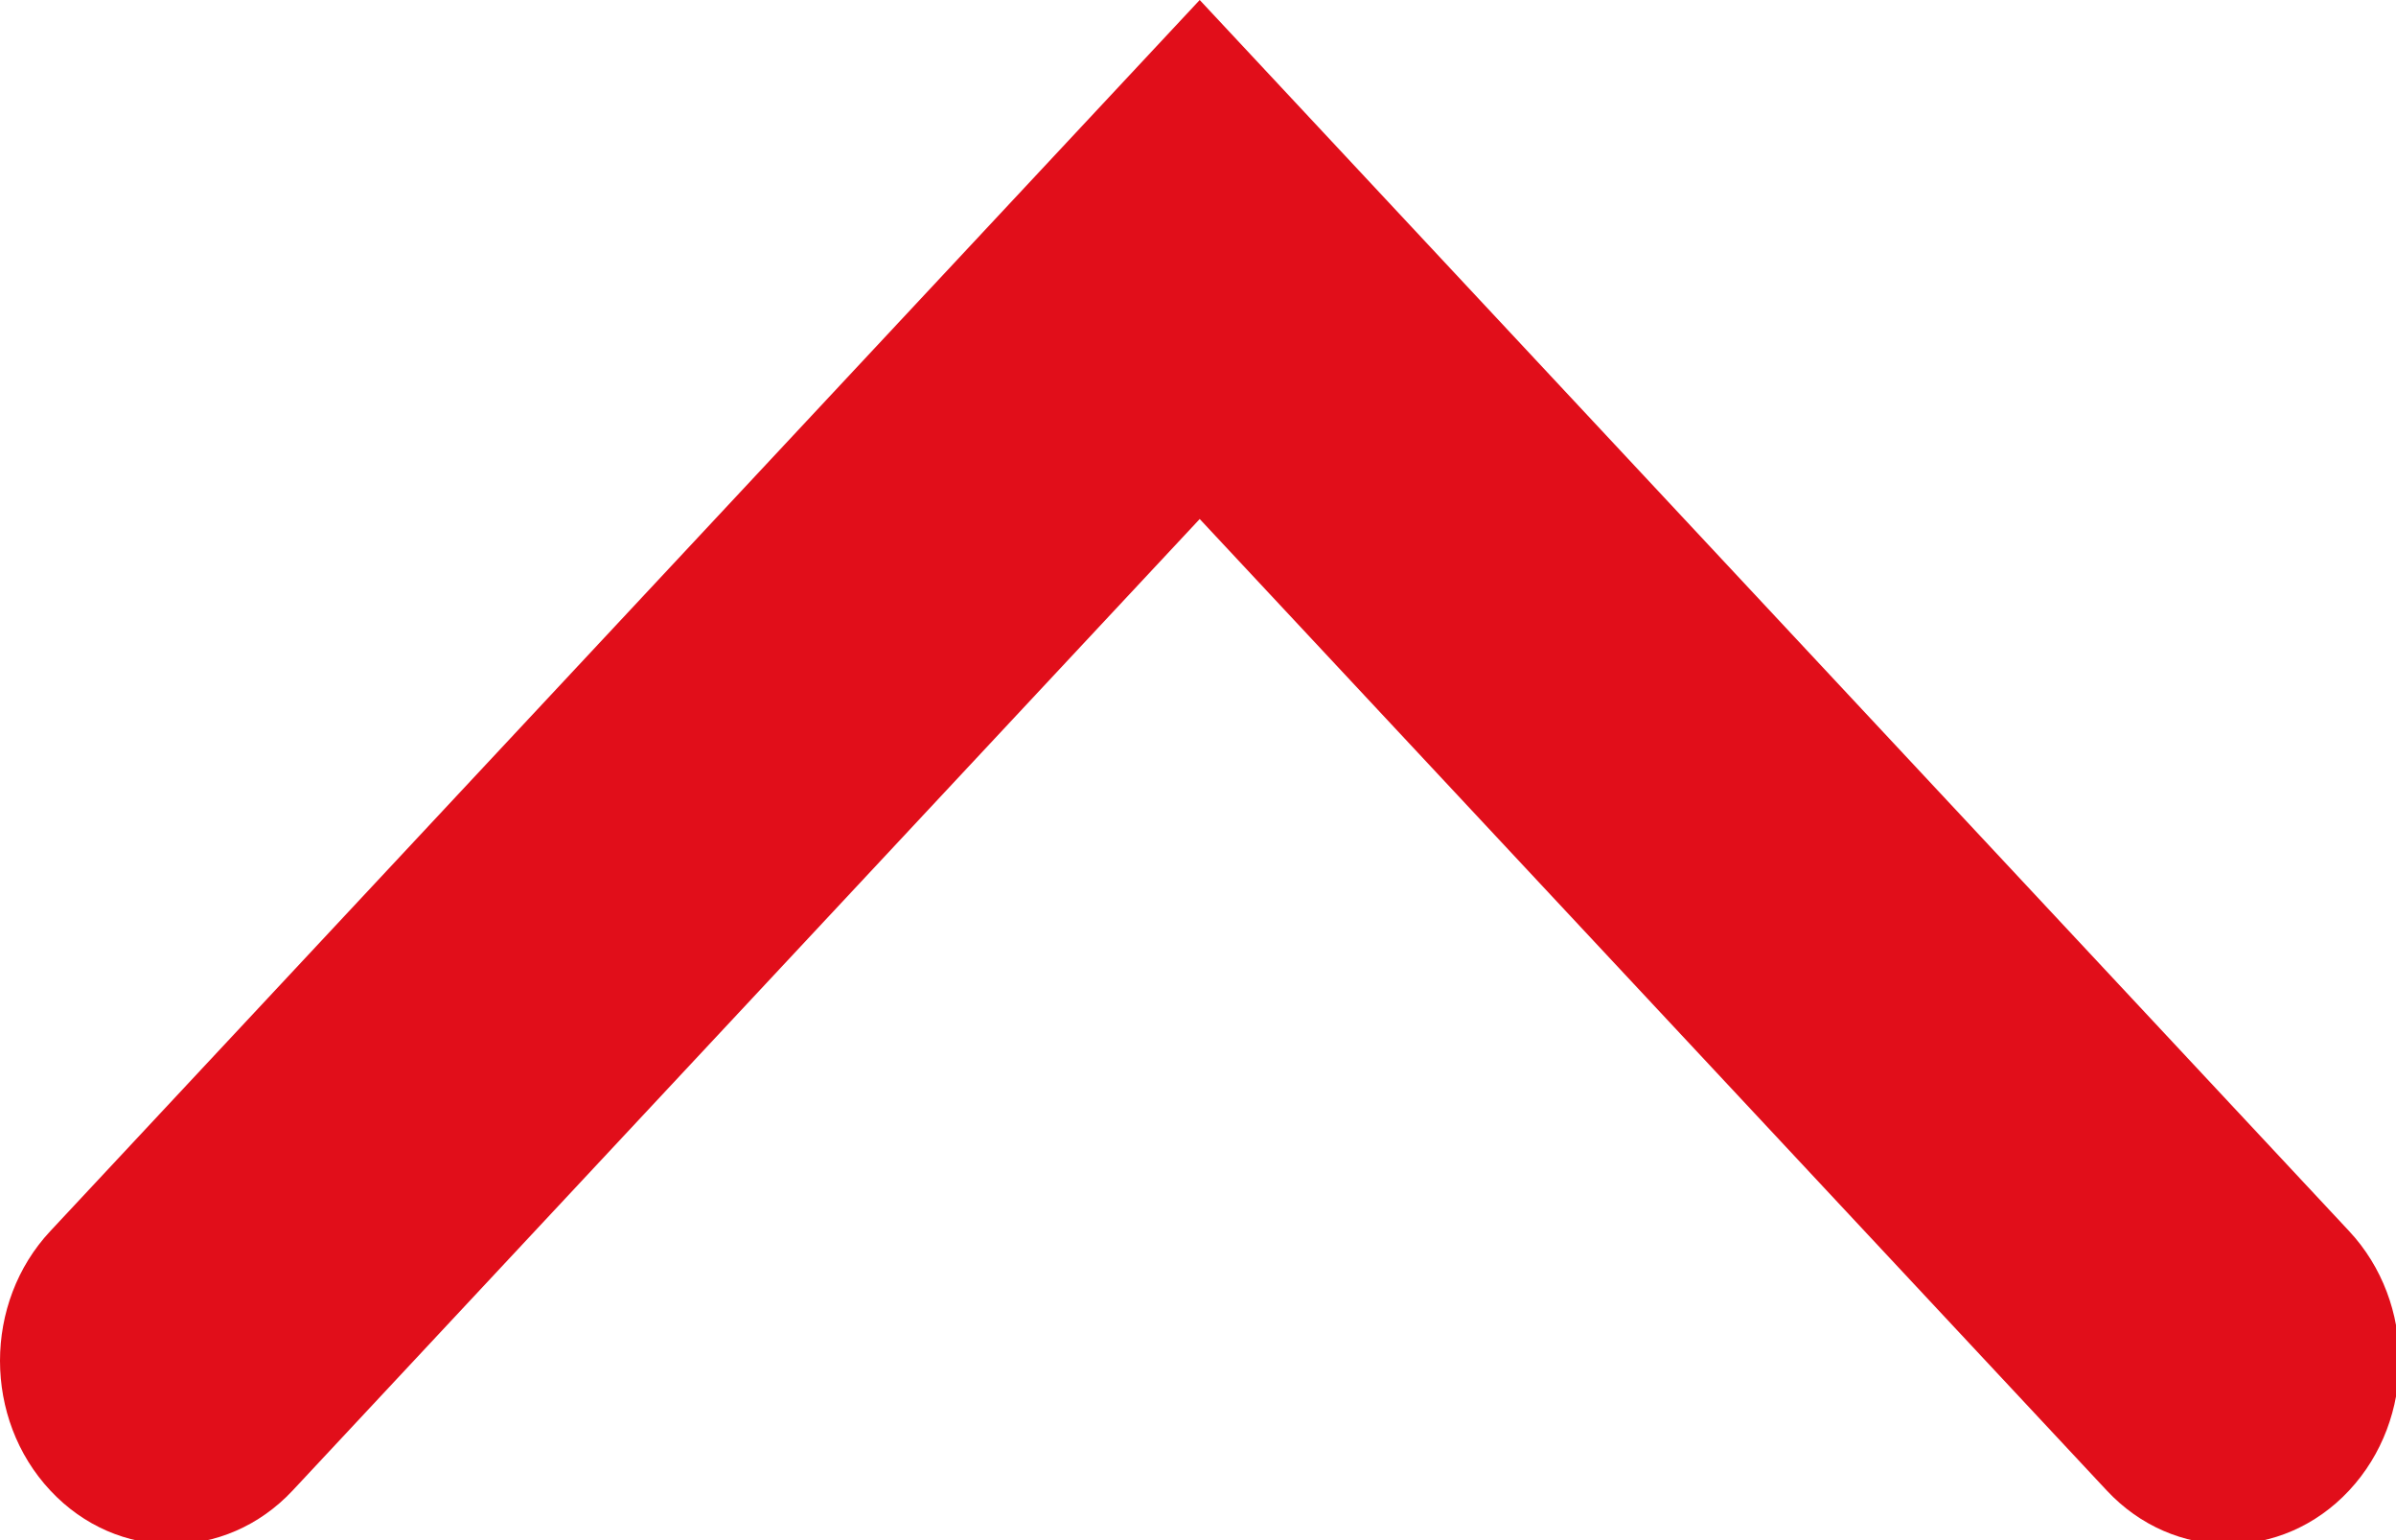 <?xml version="1.0" encoding="utf-8"?>
<!-- Generator: Adobe Illustrator 14.0.0, SVG Export Plug-In  -->
<!DOCTYPE svg PUBLIC "-//W3C//DTD SVG 1.1//EN" "http://www.w3.org/Graphics/SVG/1.1/DTD/svg11.dtd">
<svg version="1.1"
	 xmlns="http://www.w3.org/2000/svg" xmlns:xlink="http://www.w3.org/1999/xlink" xmlns:a="http://ns.adobe.com/AdobeSVGViewerExtensions/3.0/"
	 x="0px" y="0px" width="14px" height="9px" viewBox="0 0 14 9" enable-background="new 0 0 14 9" xml:space="preserve">
<defs>
</defs>
<path fill="#E10E1A" d="M0.294,8.71c0.391,0.419,1.024,0.419,1.416,0l5.3-5.677l5.3,5.677c0.391,0.419,1.025,0.419,1.416,0
	c0.391-0.419,0.391-1.097,0-1.516L7.01,0L0.294,7.194C-0.098,7.613-0.098,8.291,0.294,8.71z"/>
</svg>
